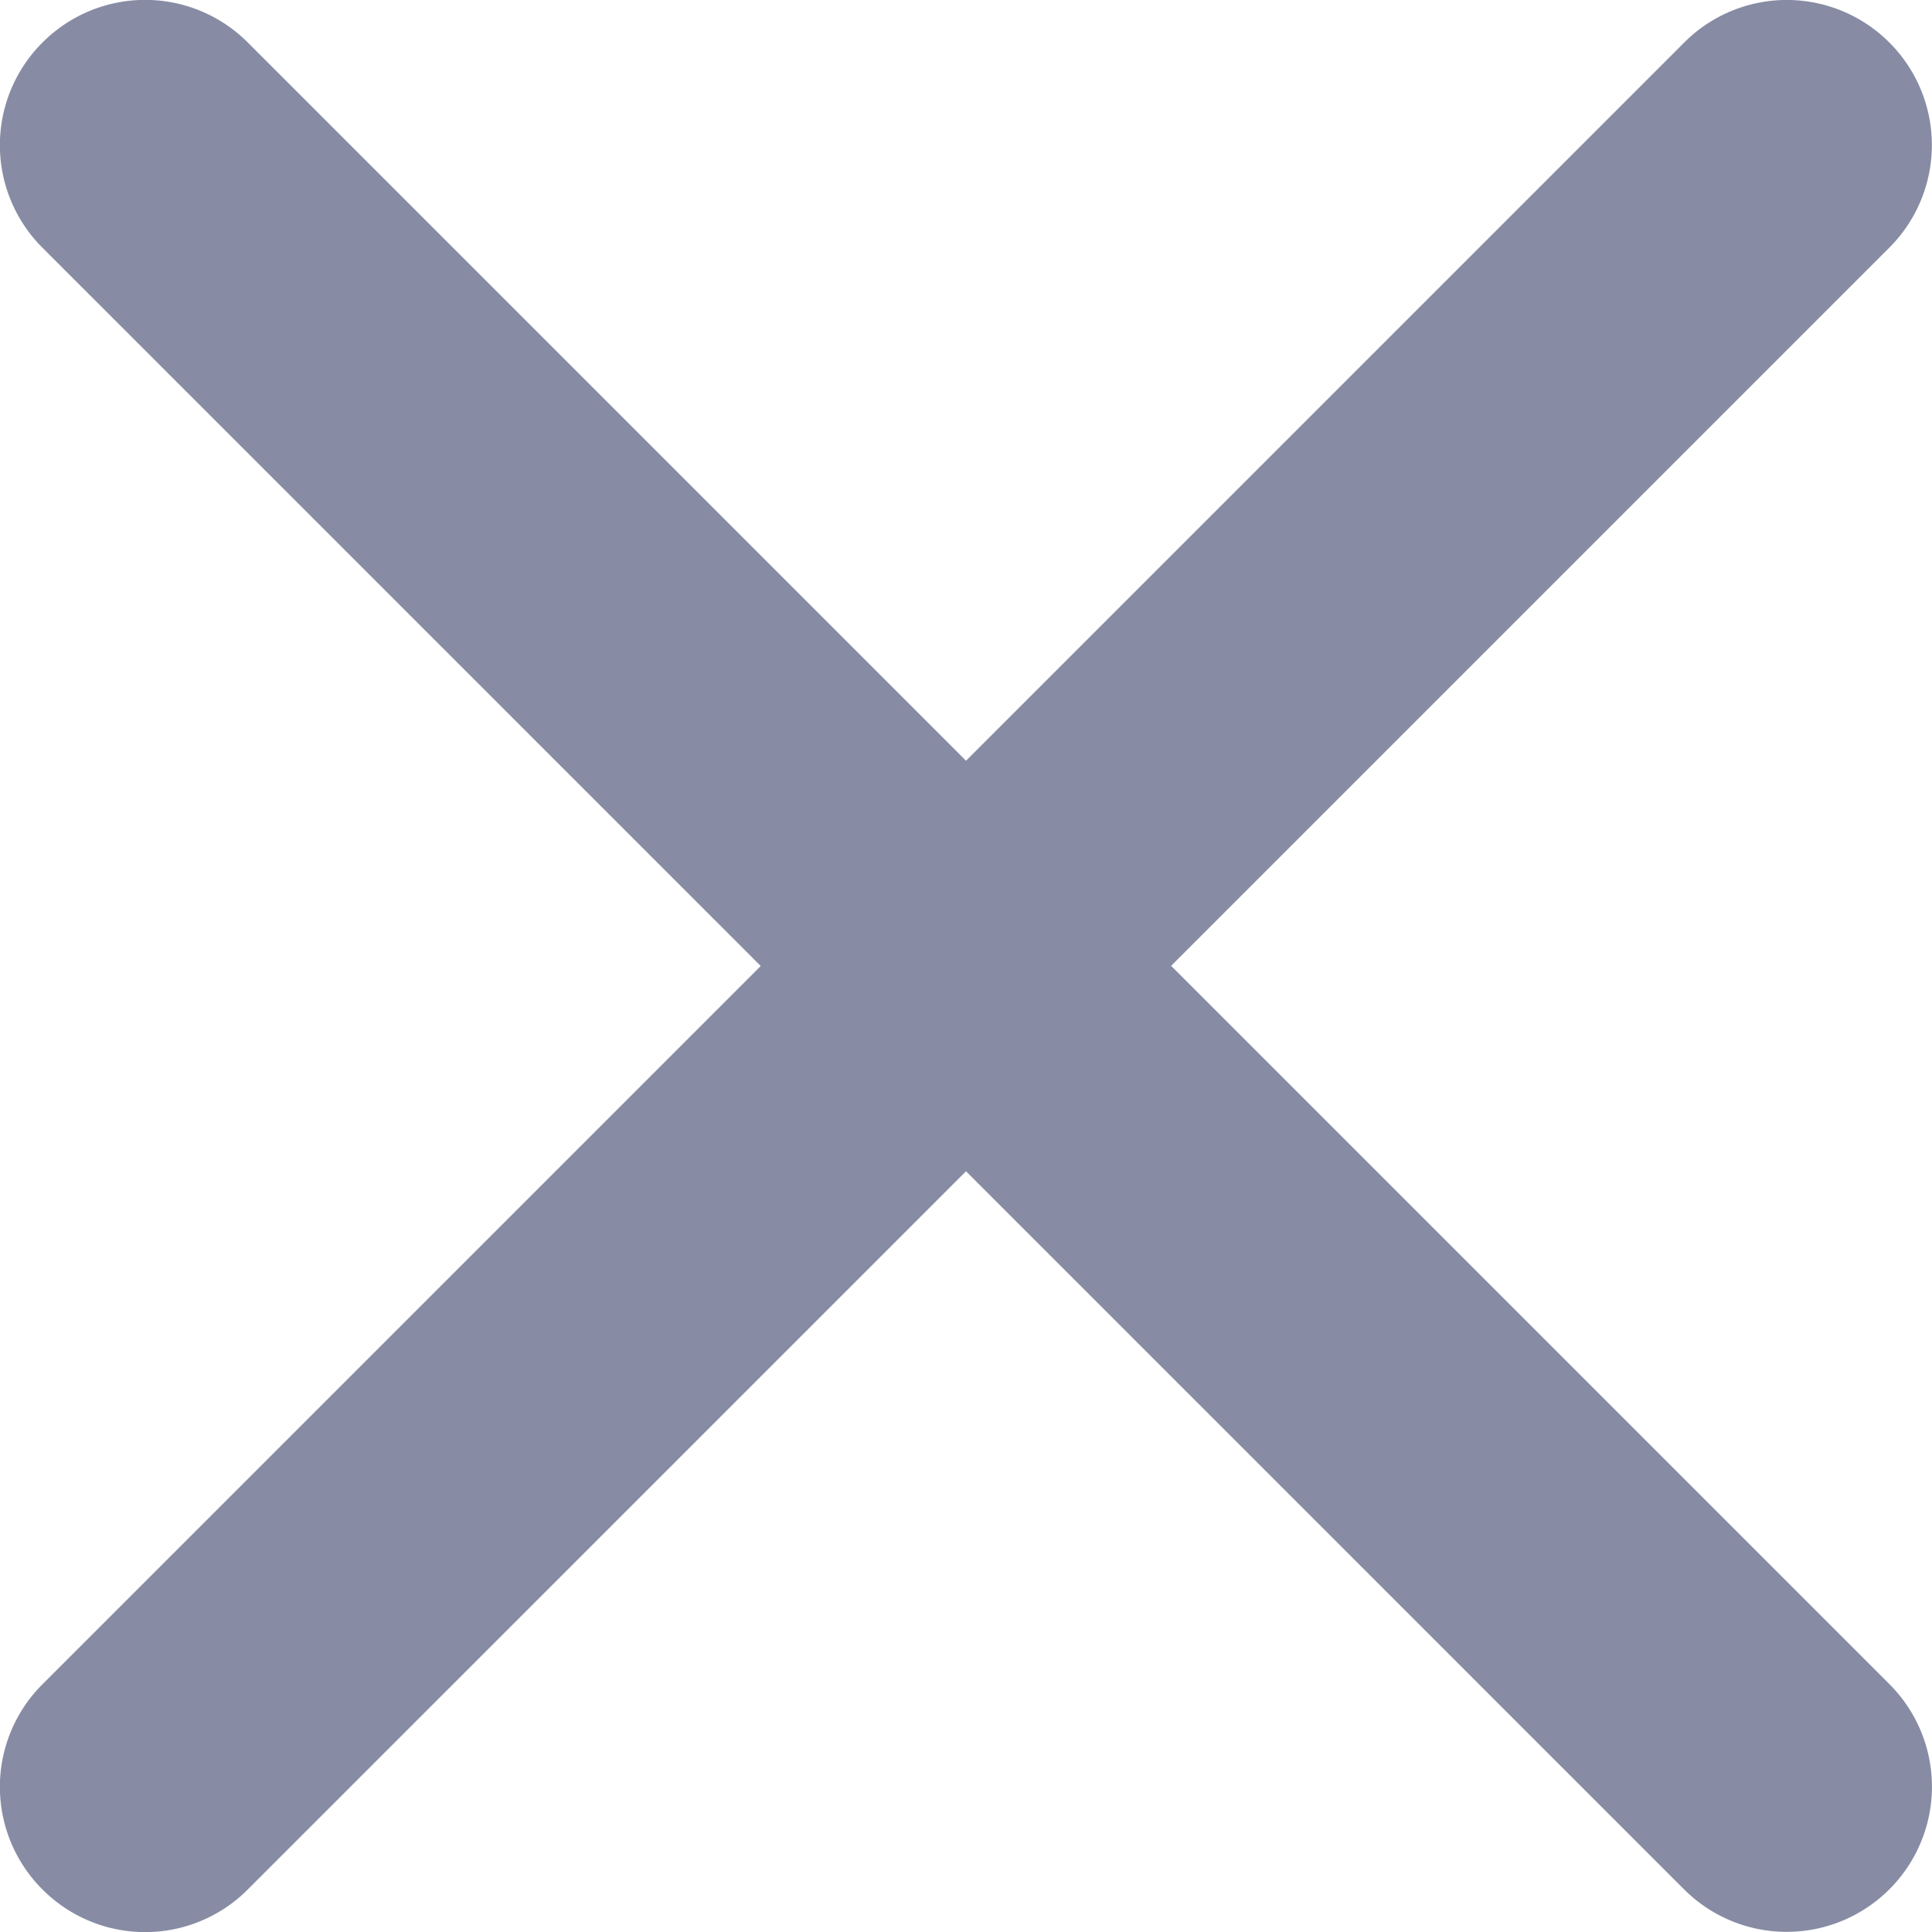 
<svg xmlns="http://www.w3.org/2000/svg" width="12" height="12" viewBox="0 0 12 12"><defs><style>.a{fill:#878ca4;}</style></defs><path class="a" d="M-665.627-10.352l-4.461-4.461-4.461,4.461a.9.9,0,0,1-1.275,0,.9.9,0,0,1,0-1.275l4.461-4.461-4.461-4.461a.9.9,0,0,1,0-1.275.9.9,0,0,1,1.275,0l4.461,4.461,4.461-4.461a.9.9,0,0,1,1.274,0,.9.9,0,0,1,0,1.274l-4.461,4.461,4.461,4.461a.9.9,0,0,1,0,1.275.9.9,0,0,1-.638.264A.9.9,0,0,1-665.627-10.352Z" transform="translate(676.088 22.088)"/></svg>